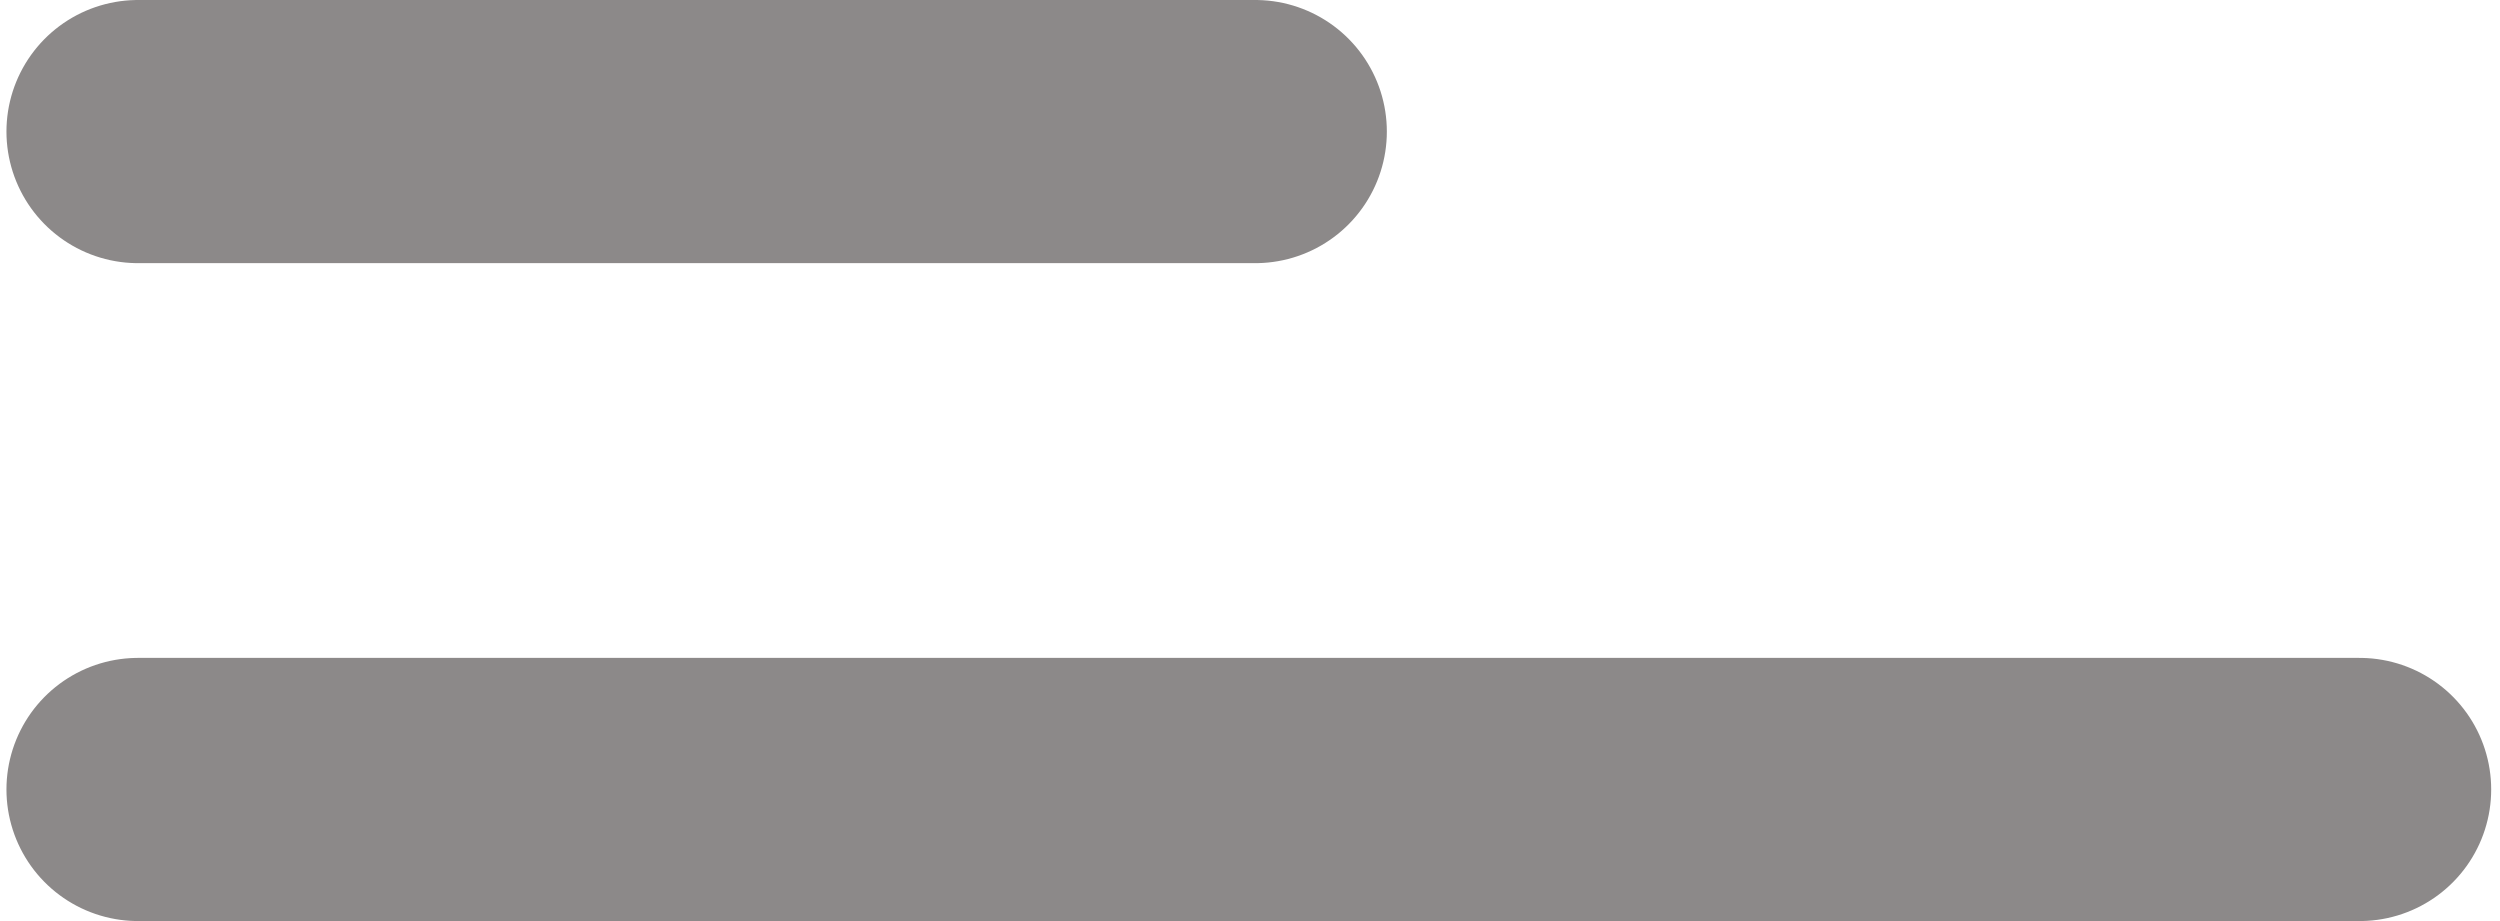 <svg width="19" height="7" viewBox="0 0 19 7" fill="none" xmlns="http://www.w3.org/2000/svg">
<line x1="1.049" y1="6" x2="17.933" y2="6" stroke="#8C8989" stroke-width="2" stroke-linecap="round" stroke-linejoin="bevel"/>
<line x1="1.049" y1="1" x2="9.54" y2="1" stroke="#8C8989" stroke-width="2" stroke-linecap="round" stroke-linejoin="bevel"/>
</svg>

